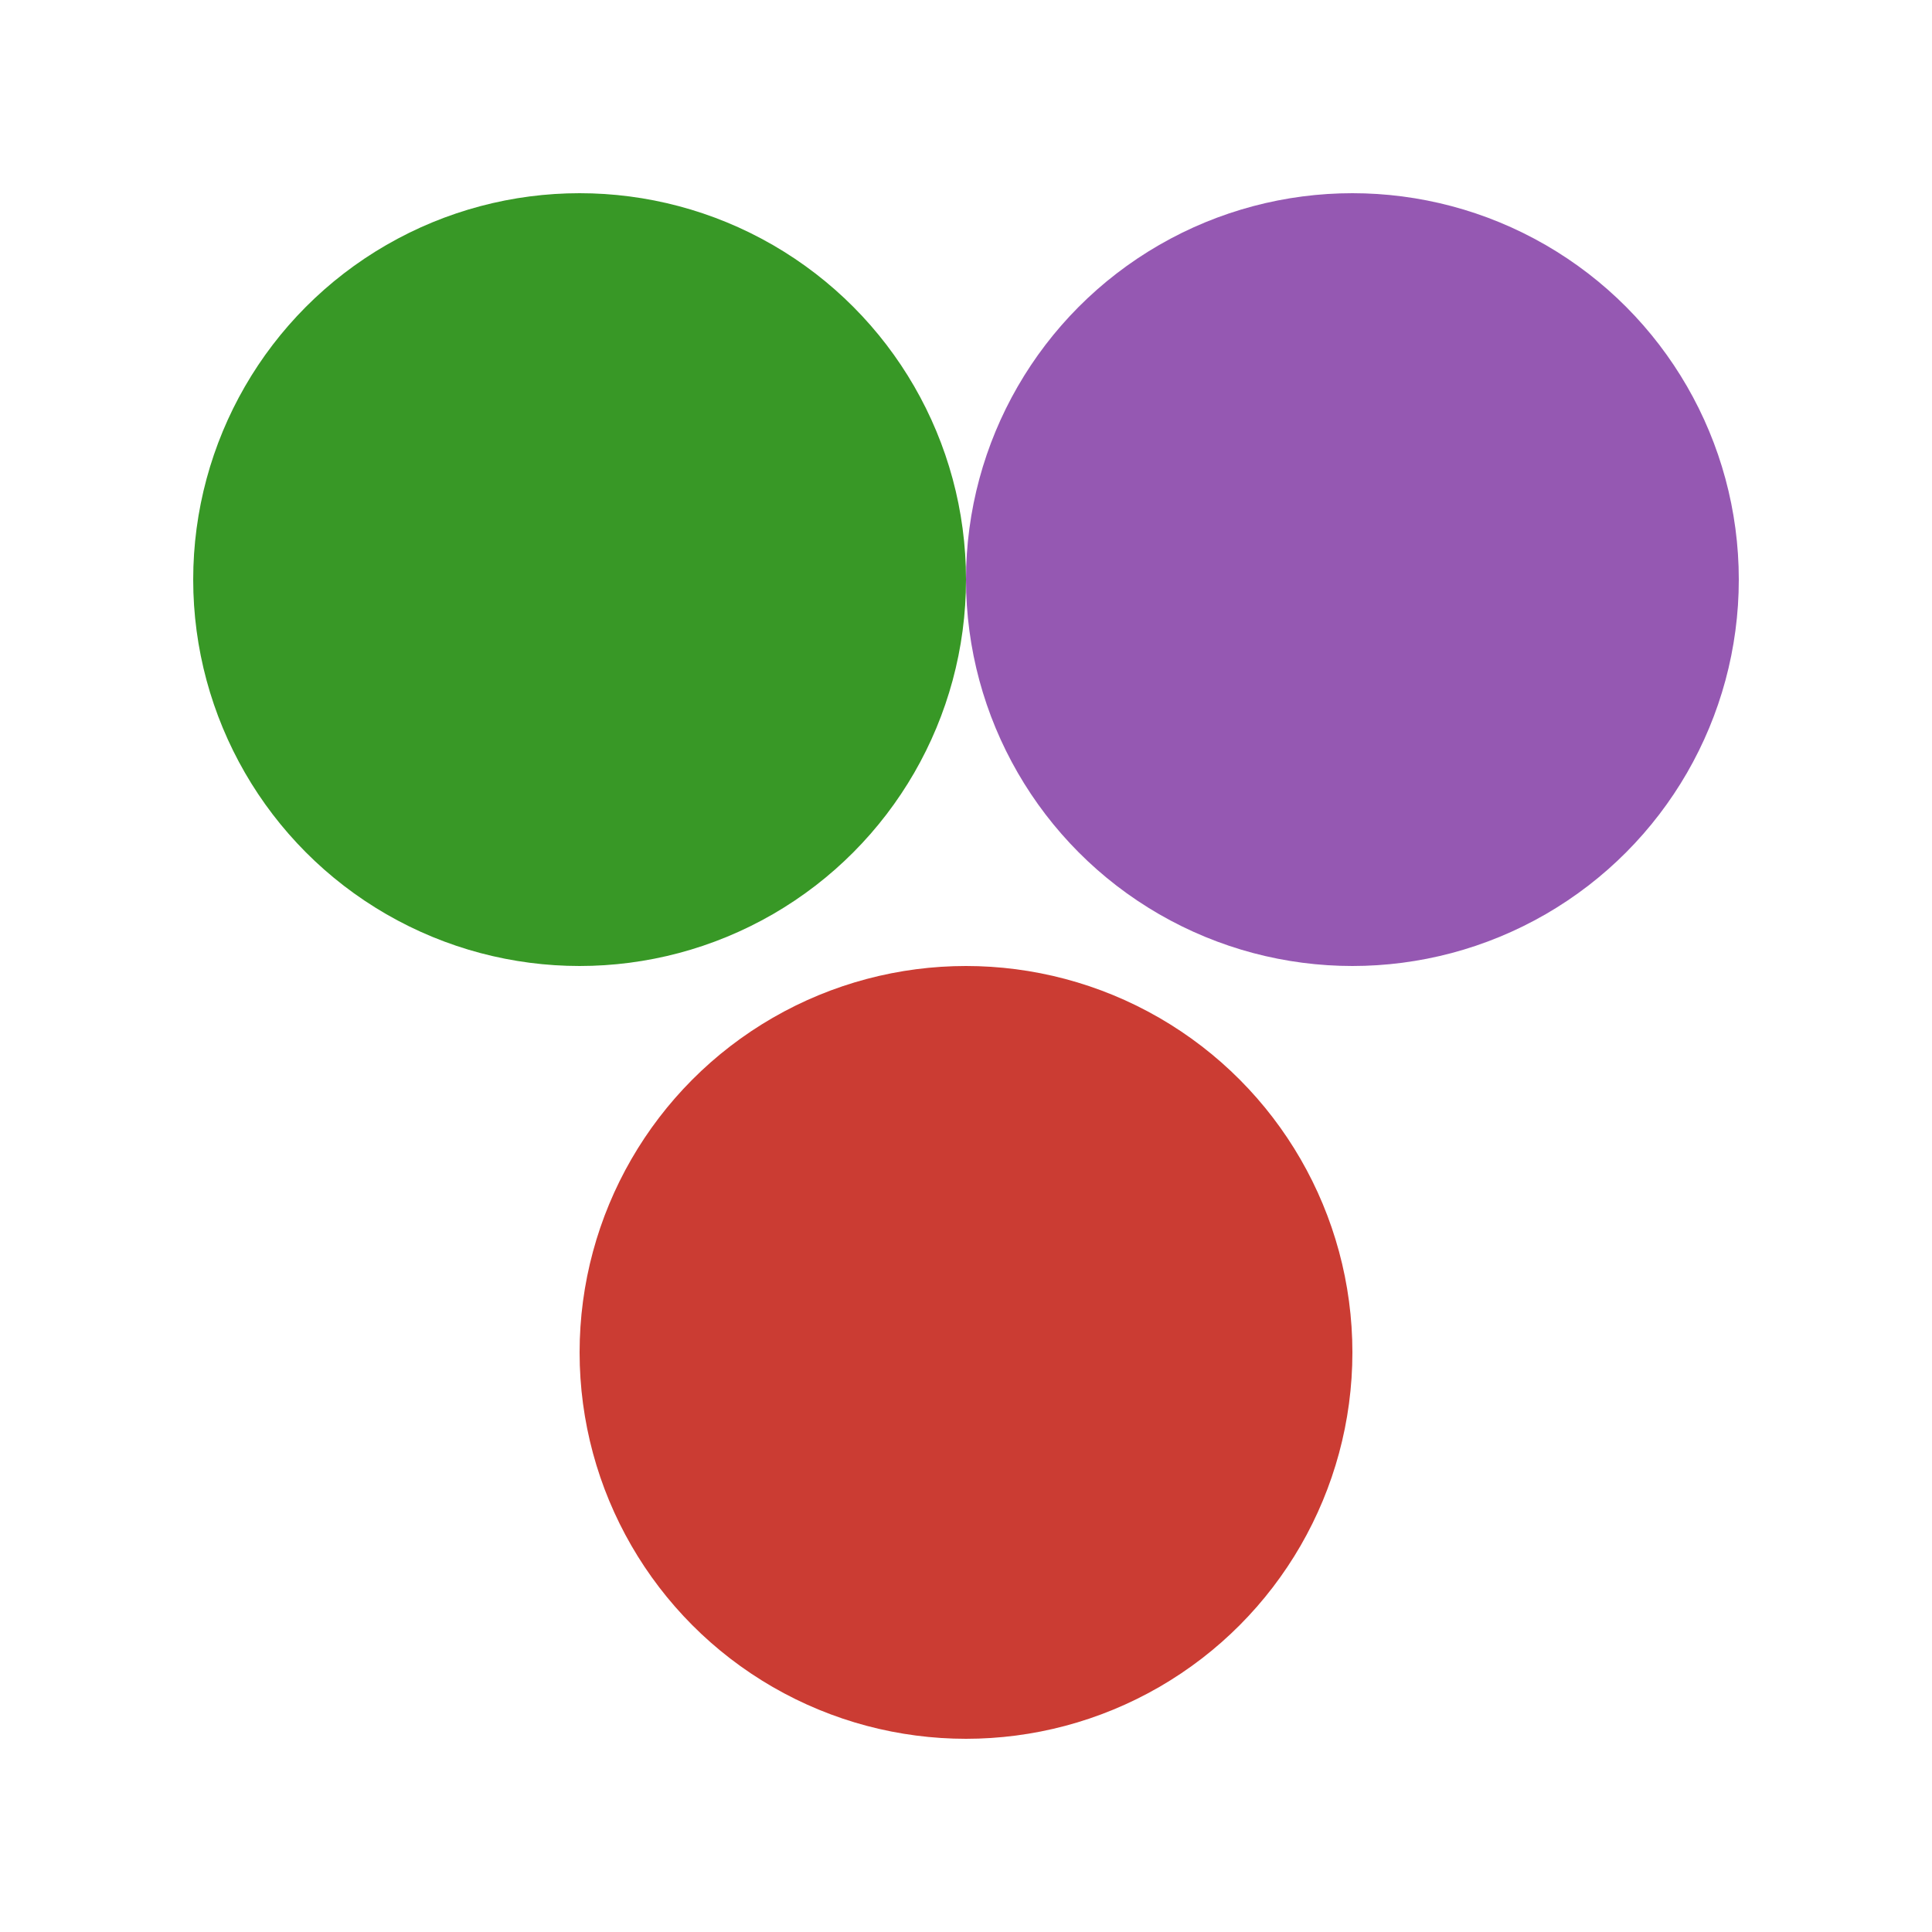 <svg xmlns="http://www.w3.org/2000/svg" viewBox="0 0 100 100" width="100" height="100">
  <circle cx="30" cy="30" r="20" fill="#389826"/>
  <circle cx="70" cy="30" r="20" fill="#9558B2"/>
  <circle cx="50" cy="70" r="20" fill="#CB3C33"/>
</svg>